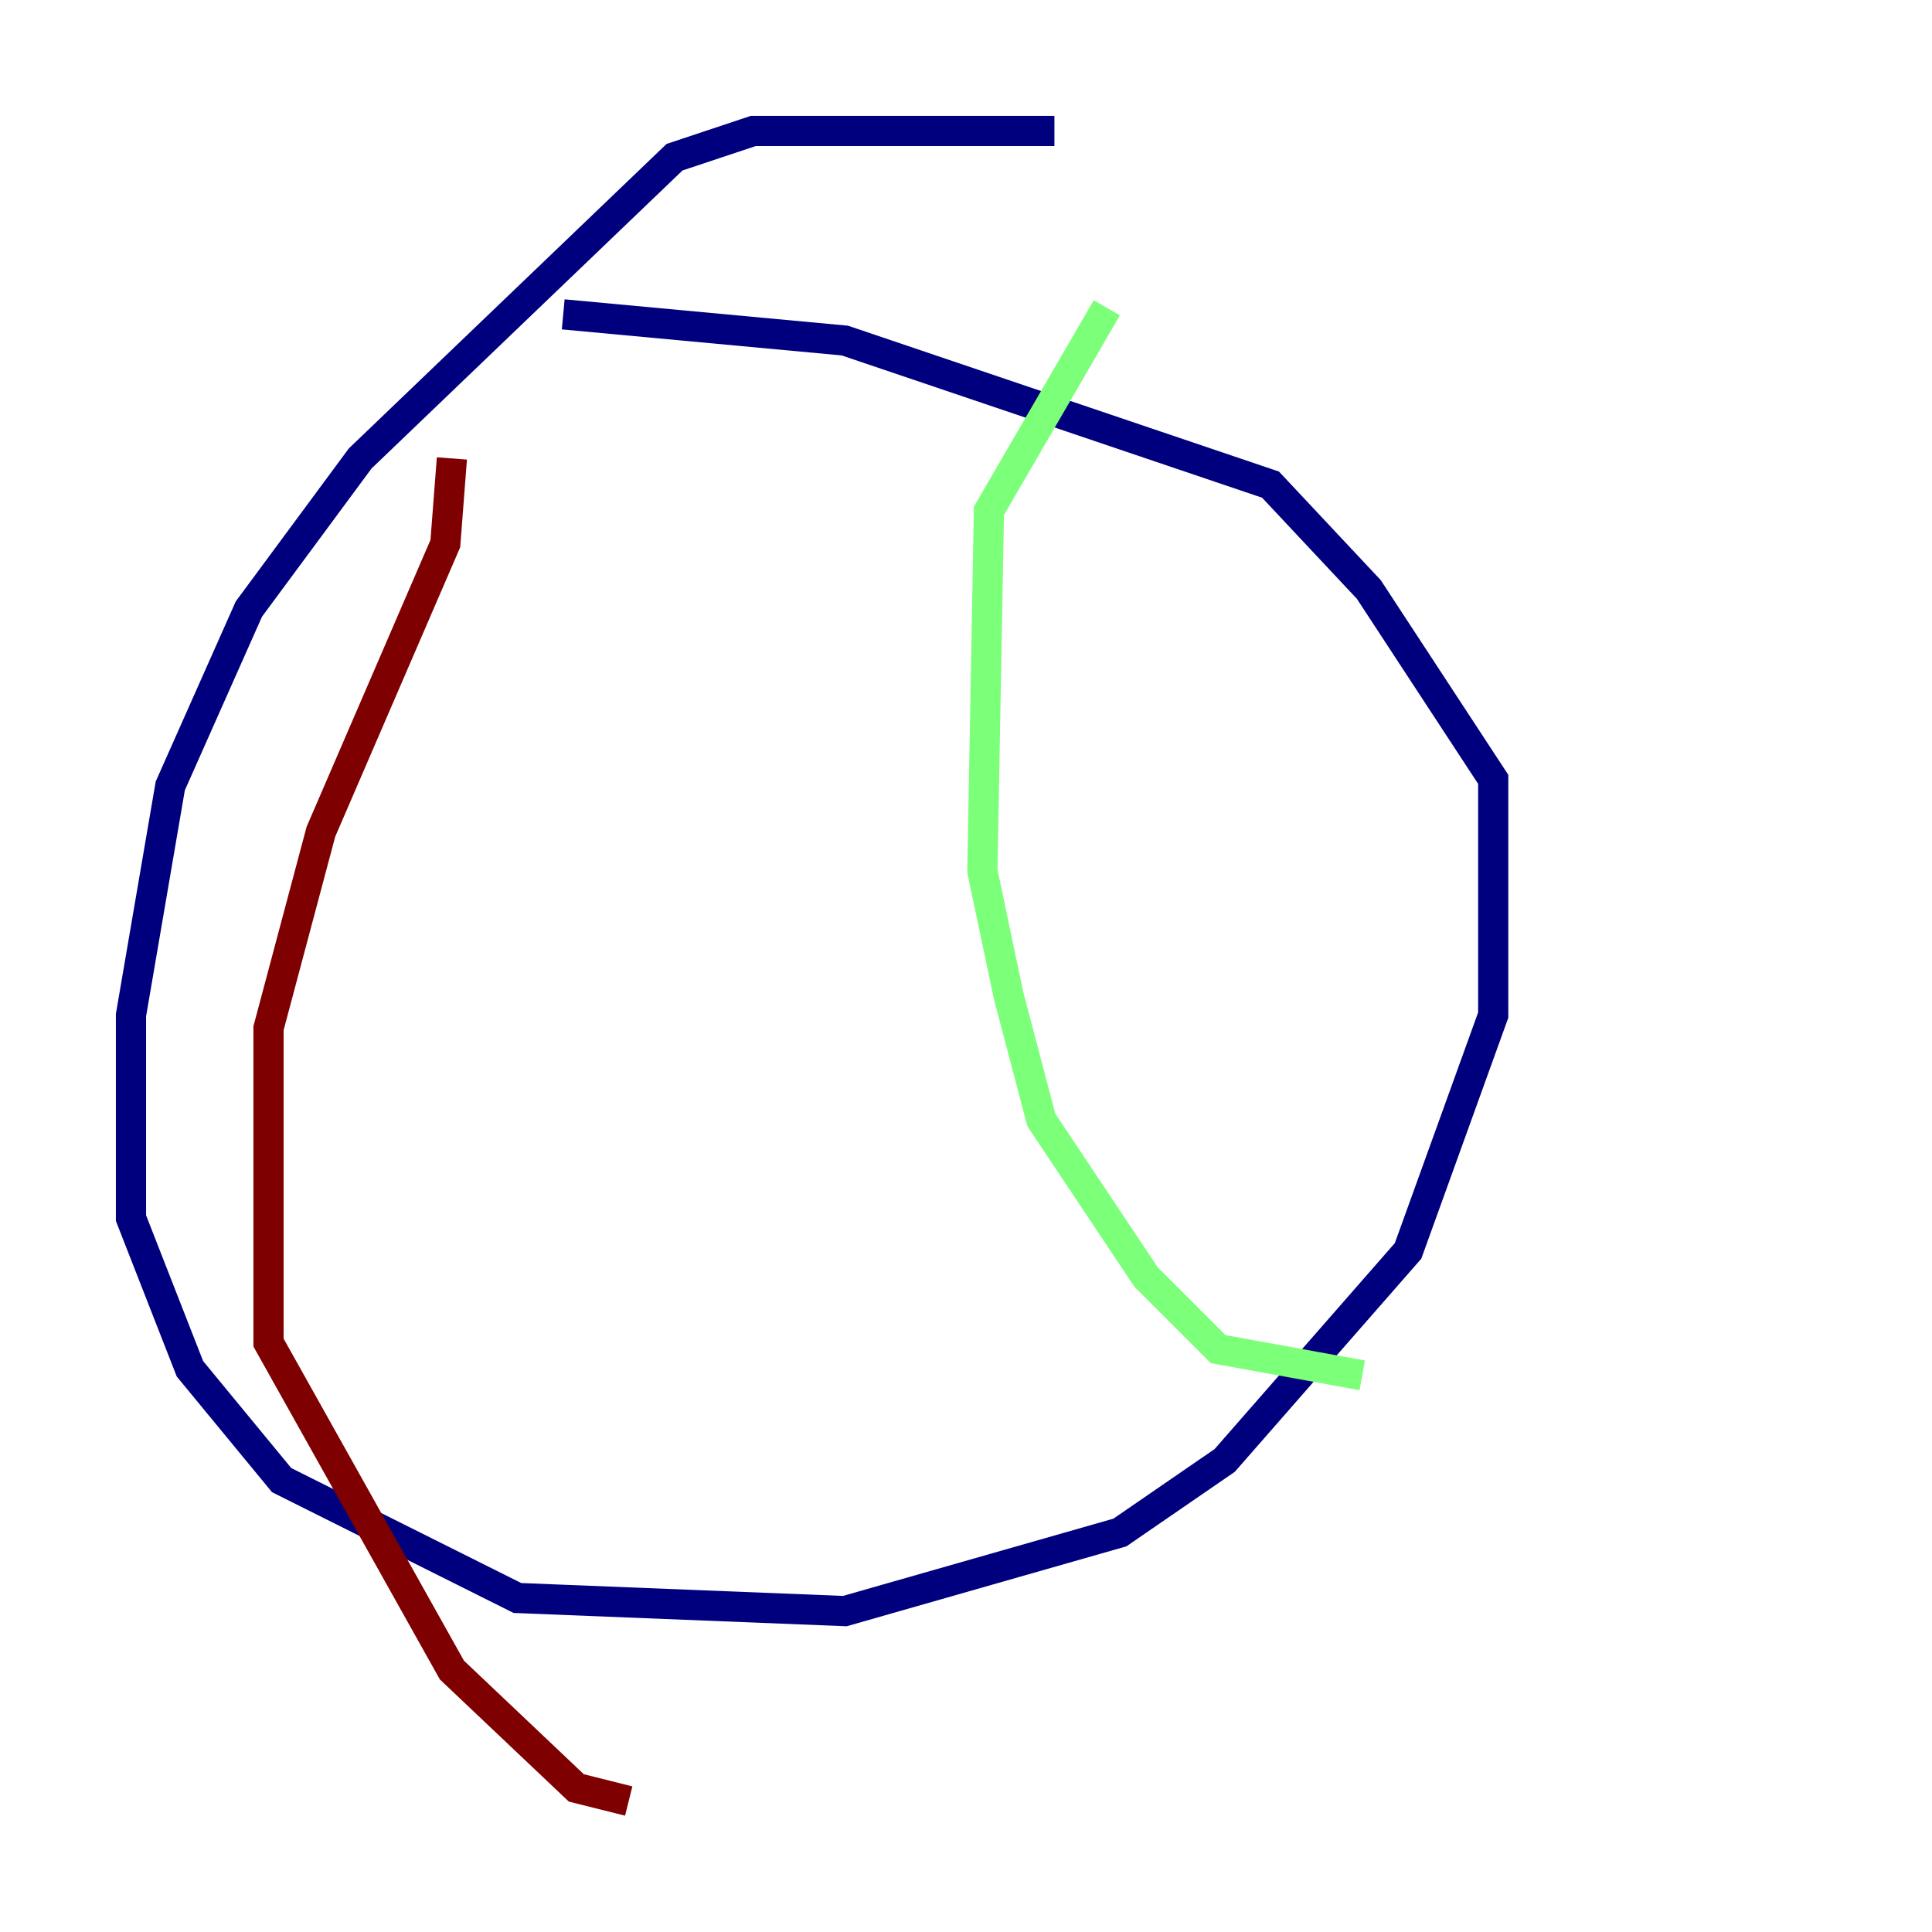 <?xml version="1.0" encoding="utf-8" ?>
<svg baseProfile="tiny" height="128" version="1.2" viewBox="0,0,128,128" width="128" xmlns="http://www.w3.org/2000/svg" xmlns:ev="http://www.w3.org/2001/xml-events" xmlns:xlink="http://www.w3.org/1999/xlink"><defs /><polyline fill="none" points="69.858,8.678 49.898,8.678 44.691,10.414 23.864,30.373 16.488,40.352 11.281,52.068 8.678,67.254 8.678,80.705 12.583,90.685 18.658,98.061 34.278,105.871 55.973,106.739 74.197,101.532 81.139,96.759 93.288,82.875 98.929,67.254 98.929,51.634 90.685,39.051 84.176,32.108 55.973,22.563 37.315,20.827" stroke="#00007f" stroke-width="2" /><polyline fill="none" points="73.329,20.393 65.519,33.844 65.085,57.709 66.82,65.953 68.99,74.197 75.932,84.61 80.705,89.383 90.251,91.119" stroke="#7cff79" stroke-width="2" /><polyline fill="none" points="29.939,30.373 29.505,36.014 21.261,55.105 17.79,68.122 17.79,88.949 29.939,110.644 38.183,118.454 41.654,119.322" stroke="#7f0000" stroke-width="2" /></svg>